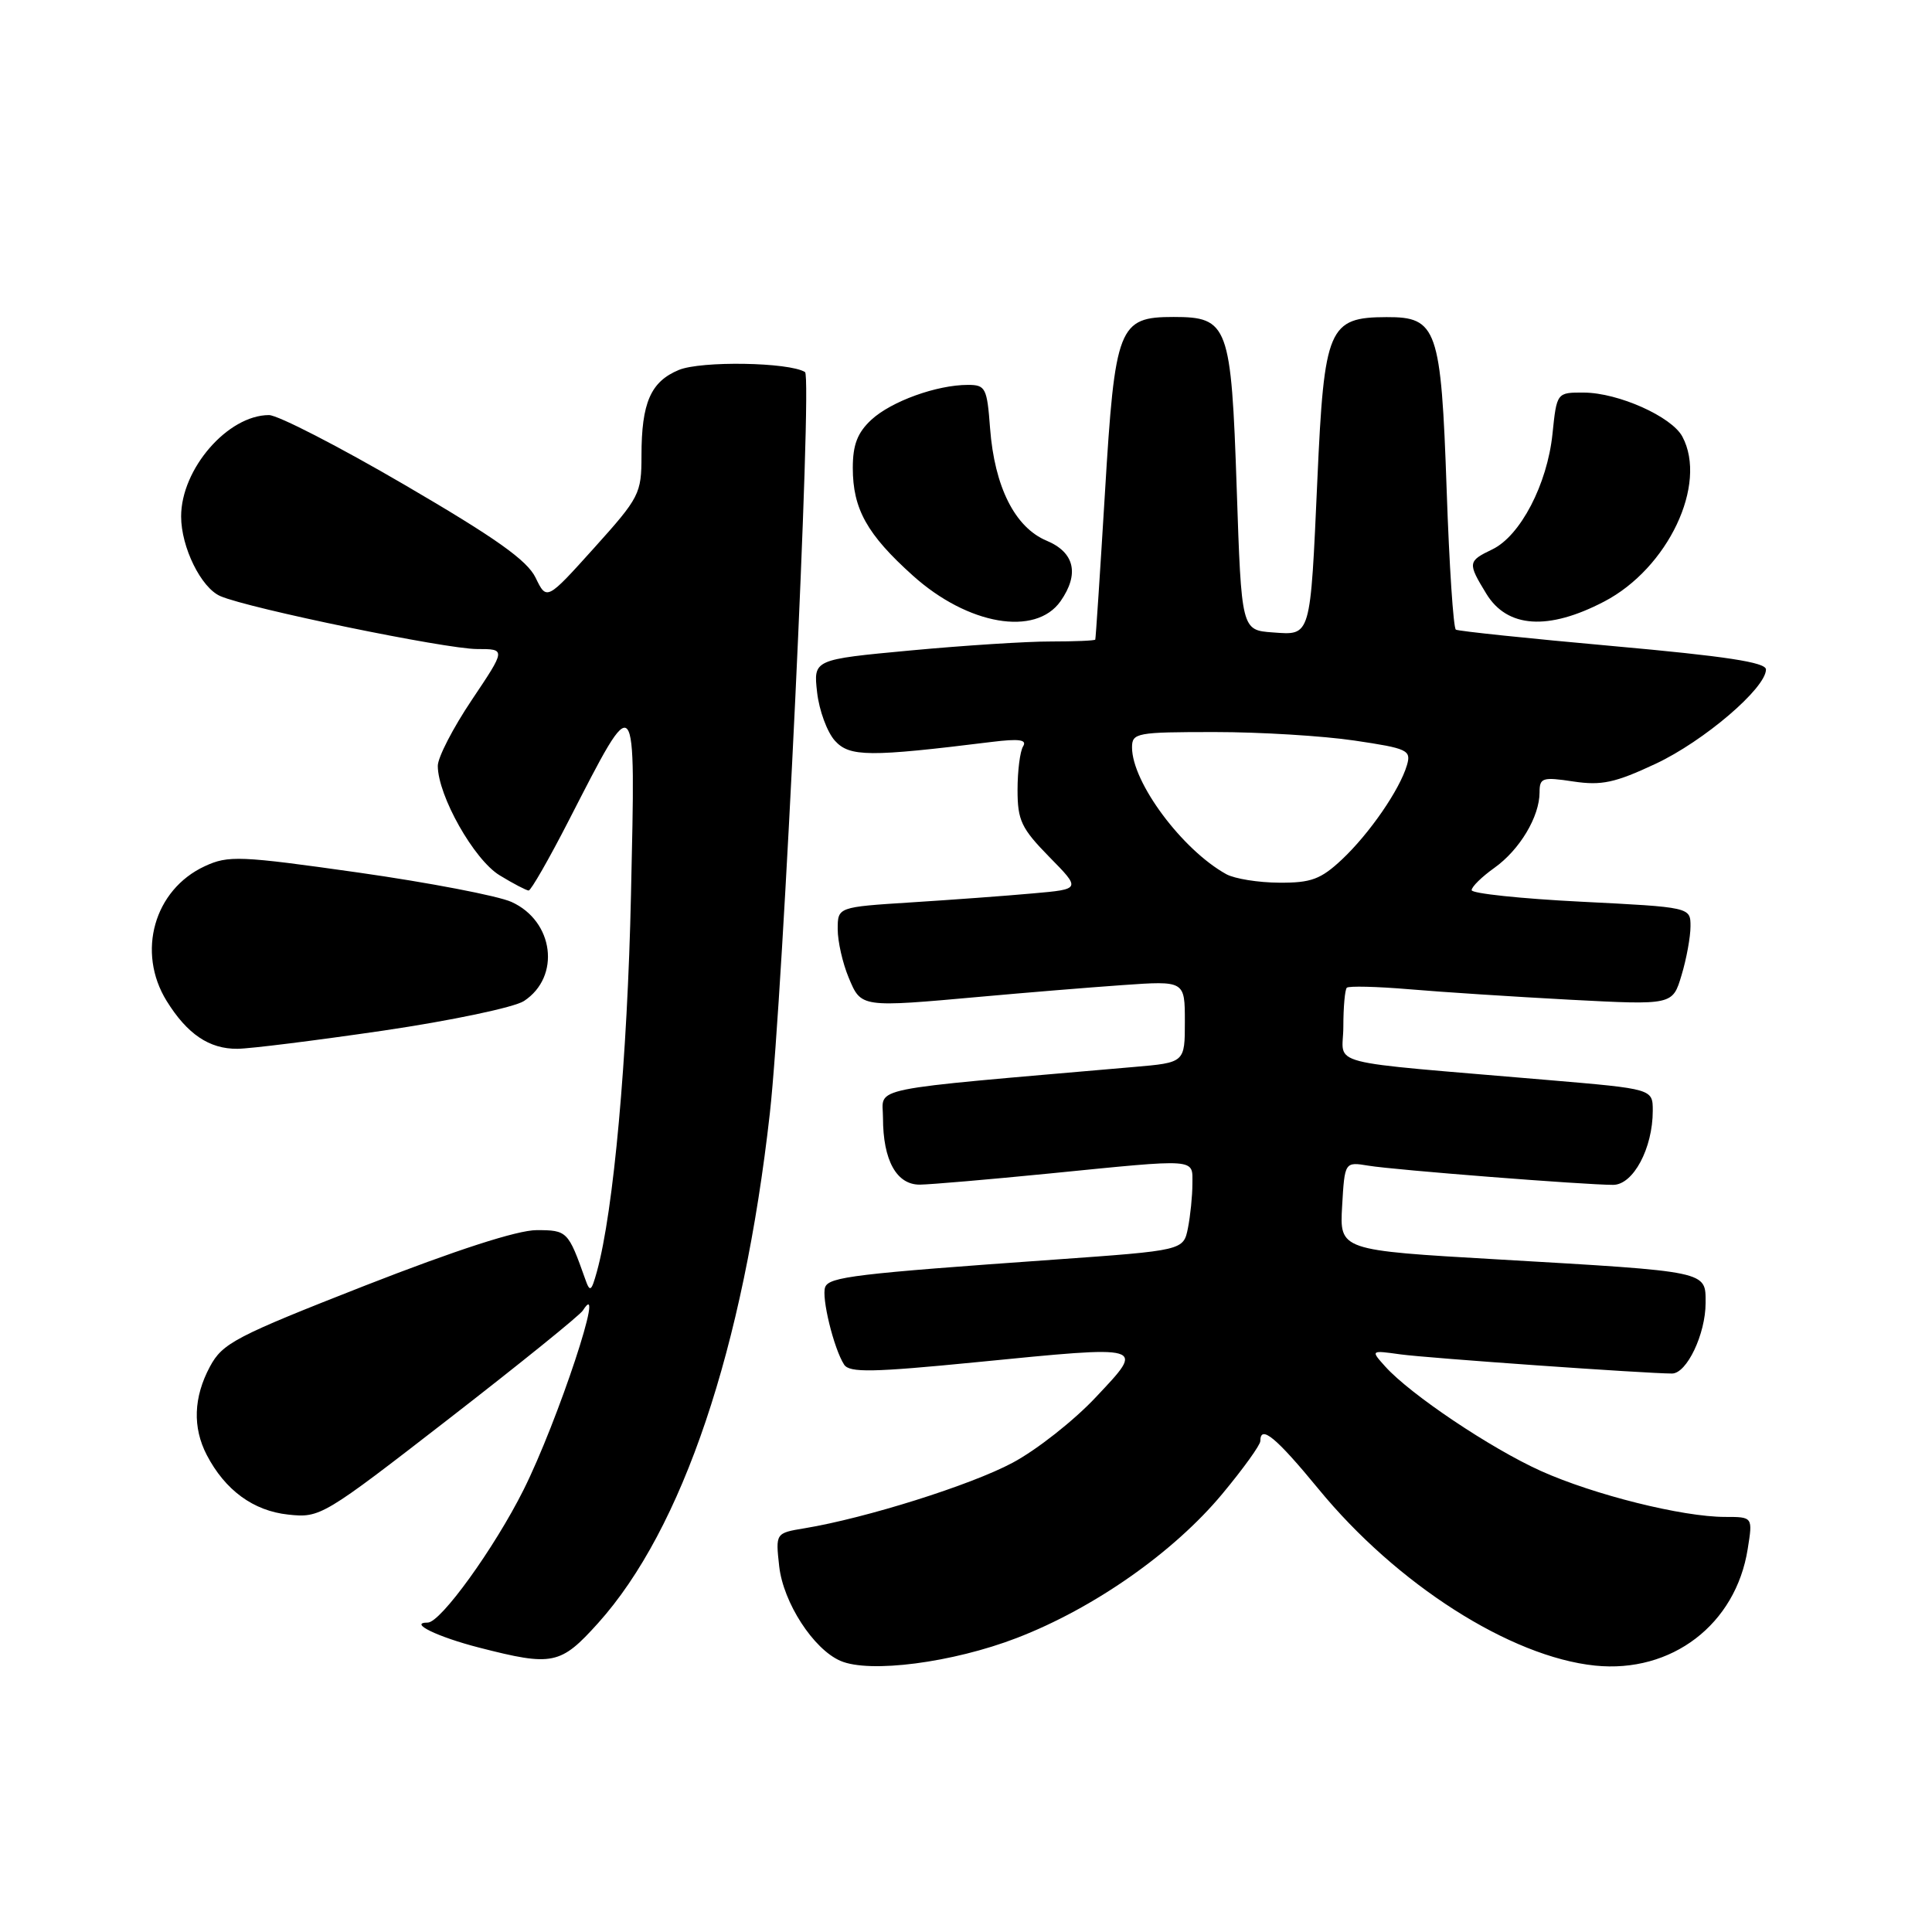 <?xml version="1.0" encoding="UTF-8" standalone="no"?>
<!DOCTYPE svg PUBLIC "-//W3C//DTD SVG 1.1//EN" "http://www.w3.org/Graphics/SVG/1.1/DTD/svg11.dtd" >
<svg xmlns="http://www.w3.org/2000/svg" xmlns:xlink="http://www.w3.org/1999/xlink" version="1.1" viewBox="0 0 256 256">
 <g >
 <path fill="currentColor"
d=" M 134.73 217.04 C 144.94 213.11 155.52 205.69 161.96 197.95 C 164.73 194.62 167.00 191.47 167.00 190.95 C 167.00 188.73 169.07 190.44 174.71 197.30 C 185.07 209.93 200.12 219.54 211.35 220.70 C 221.50 221.74 230.00 215.25 231.58 205.25 C 232.26 201.00 232.26 201.00 228.58 201.00 C 222.92 201.00 211.20 198.07 204.15 194.90 C 197.51 191.90 186.88 184.77 183.56 181.08 C 181.61 178.91 181.61 178.91 185.56 179.46 C 189.10 179.95 218.12 182.00 221.55 182.00 C 223.51 182.00 226.00 176.76 226.00 172.66 C 226.00 168.39 226.57 168.51 198.50 166.88 C 177.50 165.67 177.50 165.67 177.84 159.80 C 178.18 153.94 178.18 153.94 181.34 154.46 C 184.78 155.03 209.95 157.00 213.75 157.00 C 216.41 157.00 219.00 152.16 219.00 147.18 C 219.00 144.29 219.00 144.29 205.25 143.12 C 174.63 140.50 178.00 141.38 178.00 136.04 C 178.00 133.45 178.21 131.13 178.46 130.88 C 178.71 130.63 182.42 130.72 186.71 131.08 C 190.99 131.45 200.60 132.07 208.06 132.47 C 221.63 133.18 221.63 133.18 222.81 129.23 C 223.47 127.05 224.00 124.13 224.00 122.74 C 224.00 120.21 224.00 120.21 209.50 119.48 C 201.53 119.08 195.00 118.39 195.00 117.95 C 195.00 117.50 196.36 116.17 198.02 114.99 C 201.37 112.60 204.00 108.21 204.00 104.99 C 204.00 103.06 204.38 102.93 208.47 103.55 C 212.21 104.11 213.99 103.73 219.37 101.21 C 225.76 98.22 234.00 91.18 234.00 88.71 C 234.00 87.76 228.66 86.95 213.75 85.61 C 202.61 84.61 193.23 83.63 192.91 83.43 C 192.58 83.24 192.03 74.90 191.69 64.91 C 190.95 43.51 190.42 41.99 183.73 42.02 C 176.04 42.04 175.46 43.40 174.56 63.51 C 173.61 84.61 173.74 84.17 168.66 83.80 C 164.50 83.50 164.50 83.50 163.87 64.71 C 163.14 43.06 162.75 42.00 155.50 42.00 C 148.21 42.00 147.74 43.21 146.41 65.32 C 145.77 75.87 145.19 84.61 145.13 84.75 C 145.06 84.89 142.41 85.00 139.25 85.00 C 136.09 84.99 127.71 85.53 120.64 86.19 C 107.78 87.39 107.78 87.39 108.27 91.73 C 108.54 94.13 109.60 97.01 110.63 98.15 C 112.58 100.30 115.15 100.32 131.40 98.31 C 135.05 97.86 136.11 98.01 135.57 98.89 C 135.16 99.54 134.83 102.14 134.83 104.67 C 134.83 108.71 135.33 109.76 139.03 113.54 C 143.24 117.82 143.24 117.82 136.87 118.38 C 133.37 118.70 126.11 119.23 120.75 119.57 C 111.00 120.19 111.00 120.19 111.00 123.13 C 111.00 124.74 111.65 127.62 112.45 129.53 C 114.12 133.53 113.99 133.51 130.08 132.06 C 135.81 131.54 144.21 130.85 148.75 130.53 C 157.00 129.95 157.00 129.95 157.00 135.38 C 157.00 140.80 157.00 140.80 150.25 141.38 C 114.07 144.53 117.00 143.93 117.00 148.11 C 117.00 153.75 118.80 157.01 121.91 156.97 C 123.33 156.95 131.03 156.29 139.00 155.50 C 158.93 153.52 158.00 153.45 158.00 156.88 C 158.00 158.46 157.73 161.09 157.41 162.72 C 156.81 165.69 156.81 165.69 139.66 166.91 C 113.41 168.77 109.86 169.19 109.34 170.55 C 108.82 171.90 110.48 178.70 111.85 180.82 C 112.56 181.91 115.62 181.85 129.35 180.50 C 152.06 178.26 151.75 178.17 145.22 185.12 C 142.32 188.22 137.34 192.14 134.16 193.83 C 128.60 196.80 114.72 201.16 106.63 202.50 C 102.76 203.14 102.76 203.14 103.25 207.56 C 103.80 212.37 107.78 218.52 111.36 220.07 C 115.21 221.75 126.25 220.31 134.73 217.04 Z  M 79.25 215.07 C 90.44 202.62 98.52 178.64 102.01 147.50 C 103.77 131.78 107.66 49.91 106.67 49.30 C 104.55 47.99 92.91 47.80 89.95 49.02 C 86.22 50.57 85.00 53.36 85.00 60.38 C 85.00 65.42 84.74 65.92 78.72 72.61 C 72.44 79.58 72.44 79.58 70.97 76.55 C 69.85 74.24 65.70 71.30 53.64 64.26 C 44.92 59.17 36.82 55.00 35.64 55.00 C 30.18 55.01 24.00 62.14 24.00 68.43 C 24.00 72.51 26.65 77.89 29.20 78.99 C 32.95 80.62 59.07 86.00 63.22 86.00 C 67.04 86.00 67.04 86.00 62.52 92.74 C 60.03 96.45 58.00 100.38 58.01 101.49 C 58.03 105.45 62.81 113.92 66.20 115.98 C 68.01 117.09 69.75 117.99 70.05 118.00 C 70.35 118.00 72.74 113.84 75.35 108.75 C 84.43 91.07 84.22 90.82 83.61 118.50 C 83.14 140.21 81.30 160.52 79.09 168.50 C 78.35 171.16 78.17 171.27 77.55 169.50 C 75.29 163.14 75.16 163.00 71.10 163.00 C 68.56 163.00 60.44 165.63 48.39 170.34 C 31.18 177.09 29.49 177.97 27.82 181.08 C 25.64 185.14 25.50 189.14 27.40 192.80 C 29.83 197.46 33.57 200.20 38.19 200.69 C 42.42 201.15 42.80 200.93 59.50 187.98 C 68.85 180.73 76.83 174.29 77.23 173.65 C 80.43 168.64 73.91 188.34 69.37 197.42 C 65.50 205.15 58.39 215.00 56.68 215.00 C 54.06 215.00 57.96 216.90 63.50 218.32 C 73.24 220.82 74.27 220.60 79.25 215.07 Z  M 50.80 136.56 C 59.82 135.23 68.14 133.48 69.43 132.64 C 74.33 129.42 73.40 122.05 67.77 119.51 C 65.97 118.70 56.85 116.95 47.50 115.62 C 31.76 113.39 30.25 113.33 27.13 114.78 C 20.42 117.89 18.08 126.16 22.08 132.63 C 24.80 137.02 27.73 139.01 31.47 138.97 C 33.14 138.96 41.84 137.87 50.80 136.56 Z  M 140.53 79.66 C 143.05 76.05 142.39 73.19 138.67 71.64 C 134.48 69.88 131.78 64.51 131.19 56.75 C 130.79 51.39 130.59 51.00 128.25 51.00 C 124.13 51.00 118.10 53.18 115.46 55.62 C 113.62 57.33 113.00 58.93 113.00 62.00 C 113.00 67.43 114.88 70.81 120.96 76.27 C 128.24 82.82 137.22 84.37 140.53 79.66 Z  M 212.56 79.71 C 221.02 75.30 226.30 64.16 222.92 57.85 C 221.50 55.20 214.45 52.05 209.89 52.02 C 206.28 52.00 206.28 52.00 205.71 57.51 C 205.02 64.17 201.45 71.02 197.73 72.80 C 194.48 74.36 194.45 74.59 196.95 78.68 C 199.72 83.22 205.15 83.58 212.56 79.71 Z  M 162.50 115.84 C 156.66 112.62 150.00 103.67 150.00 99.04 C 150.00 97.11 150.60 97.00 160.96 97.00 C 166.99 97.00 175.32 97.51 179.49 98.13 C 186.51 99.17 187.01 99.40 186.43 101.38 C 185.47 104.65 181.45 110.47 177.80 113.90 C 175.01 116.51 173.73 116.99 169.50 116.96 C 166.75 116.95 163.60 116.44 162.50 115.84 Z "/>
</g>
</svg>